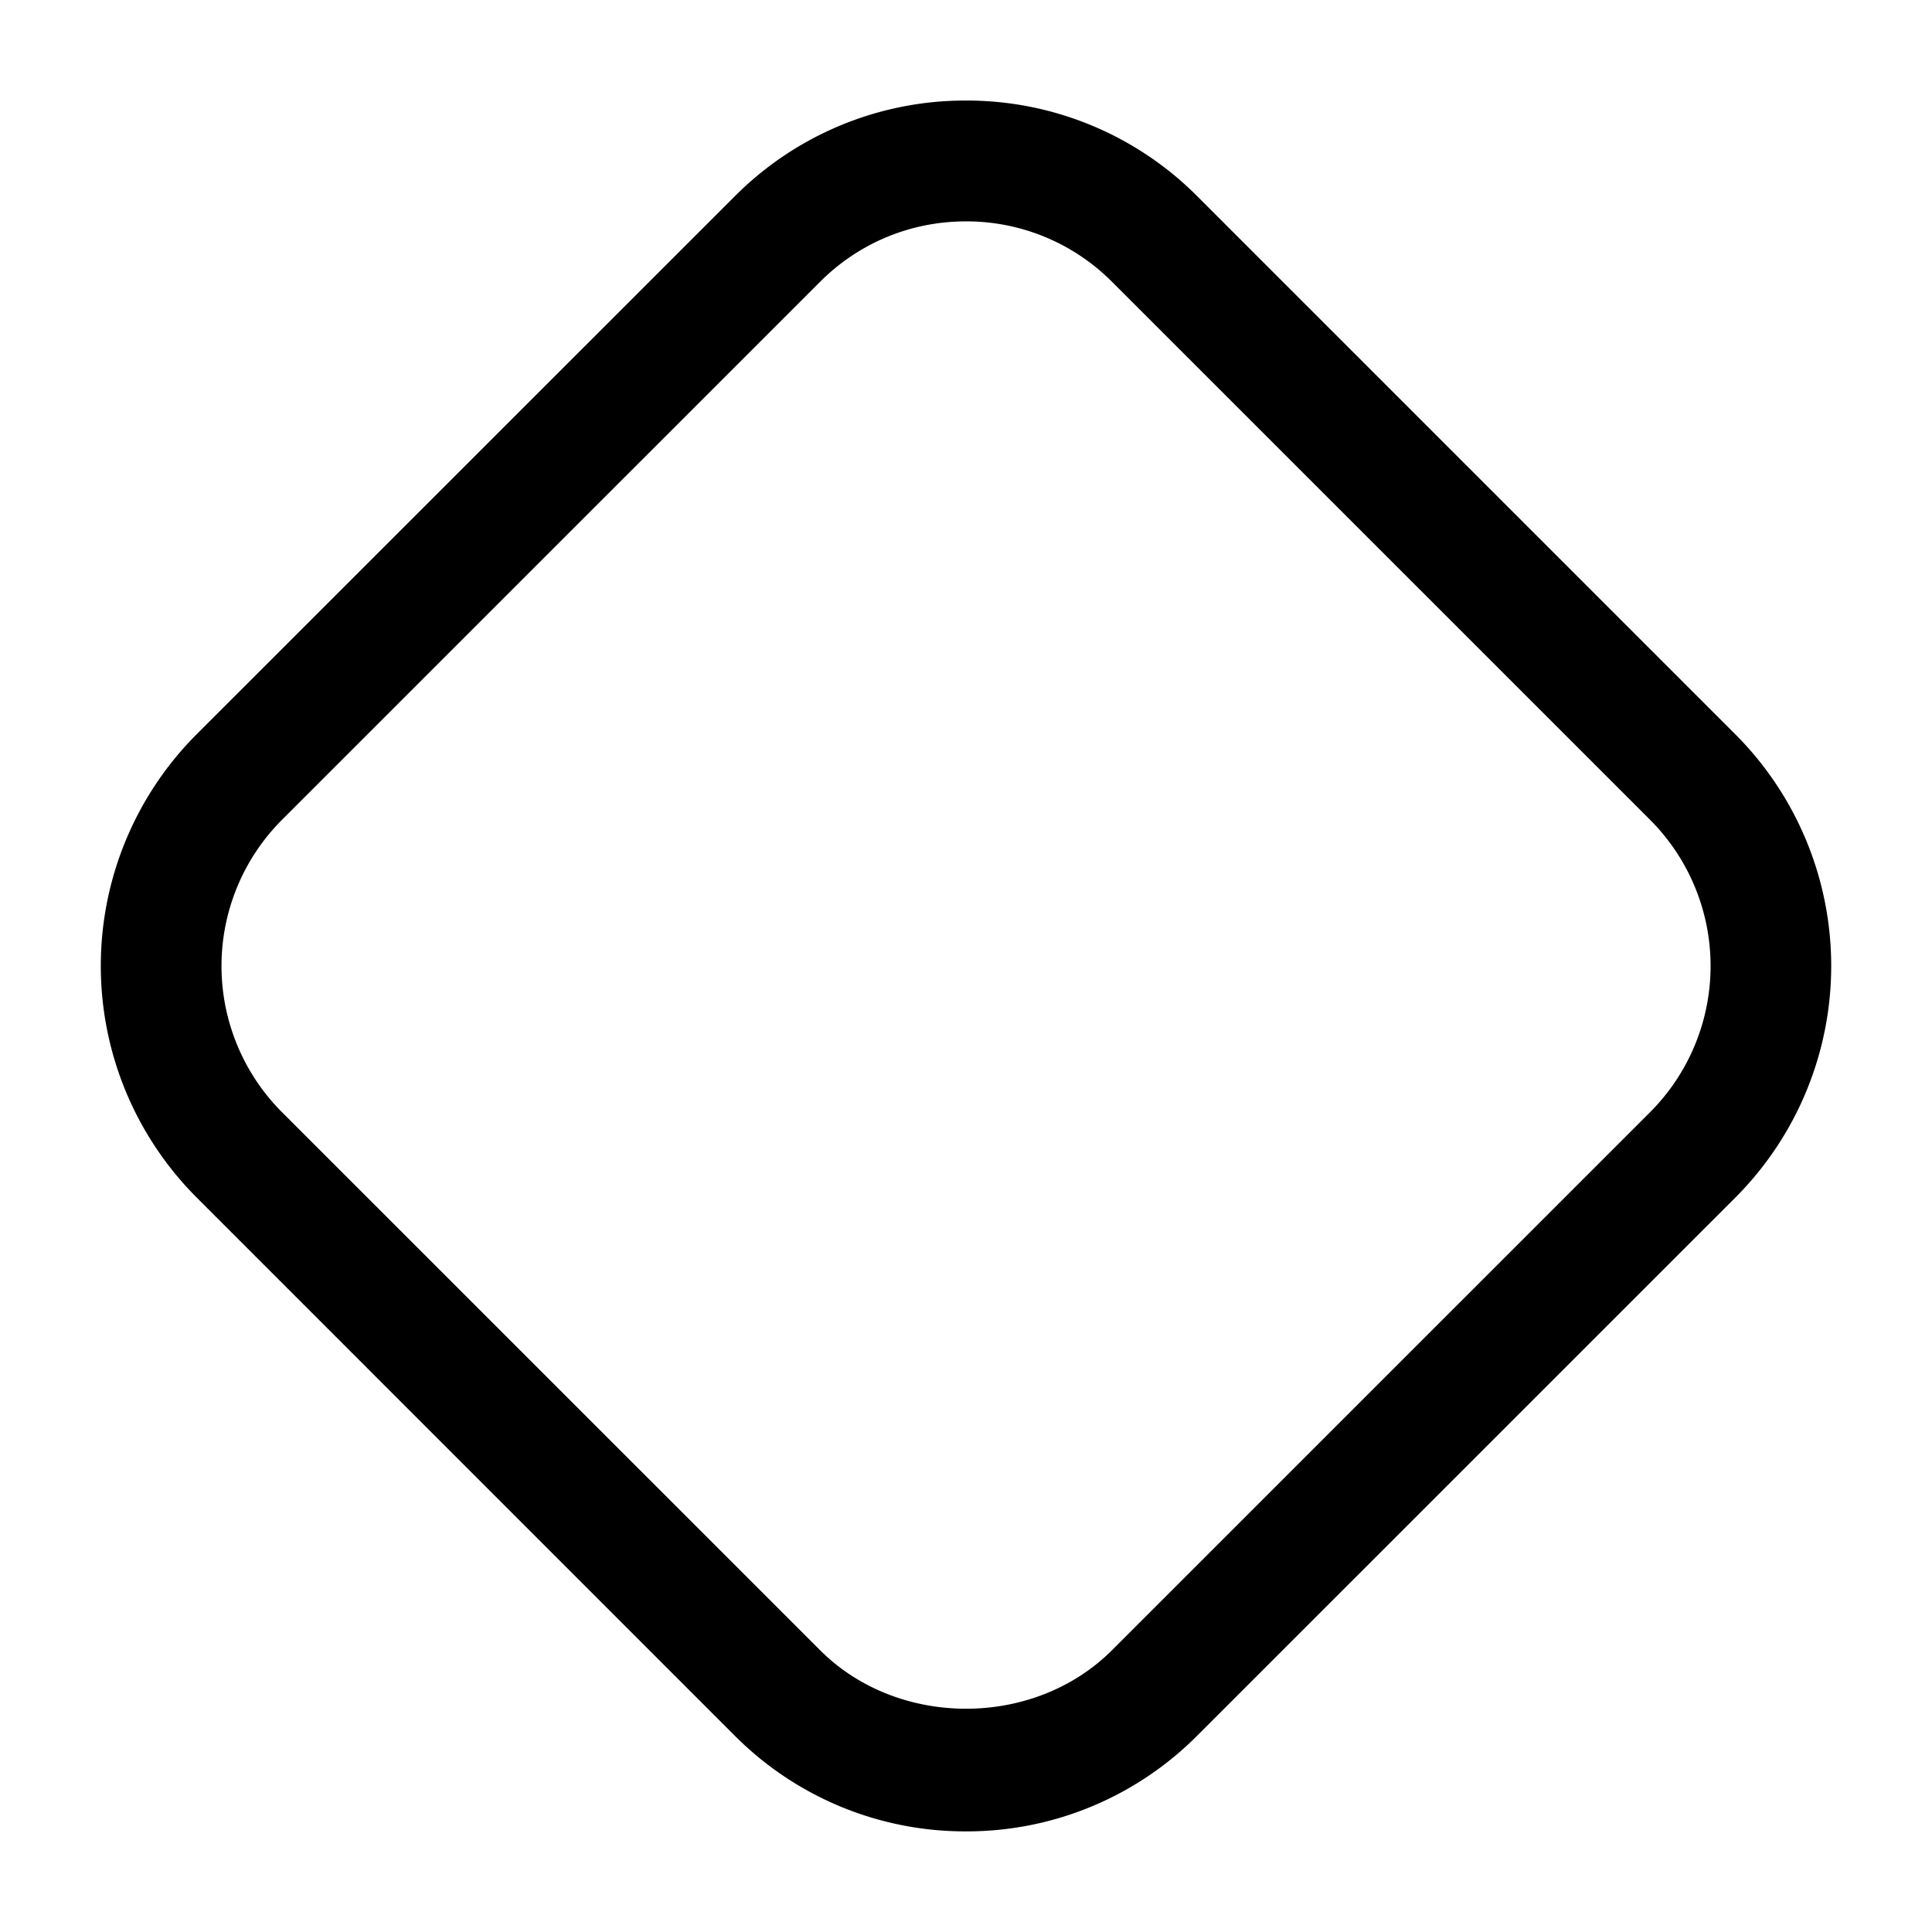 <svg xmlns="http://www.w3.org/2000/svg" width="24" height="24" fill="none"><path fill="currentColor" d="M12 22.75a4.037 4.037 0 0 1-2.874-1.19L2.44 14.873a4.072 4.072 0 0 1 0-5.749L9.126 2.44A4.037 4.037 0 0 1 12 1.249a4.04 4.04 0 0 1 2.874 1.19l6.686 6.686a4.072 4.072 0 0 1 0 5.749l-6.686 6.685A4.037 4.037 0 0 1 12 22.75m0-20c-.686 0-1.329.267-1.813.751l-6.686 6.685a2.57 2.57 0 0 0 0 3.628l6.686 6.685c.969.97 2.658.97 3.627 0l6.686-6.685a2.57 2.57 0 0 0 0-3.628l-6.686-6.685A2.55 2.55 0 0 0 12 2.75"/></svg>